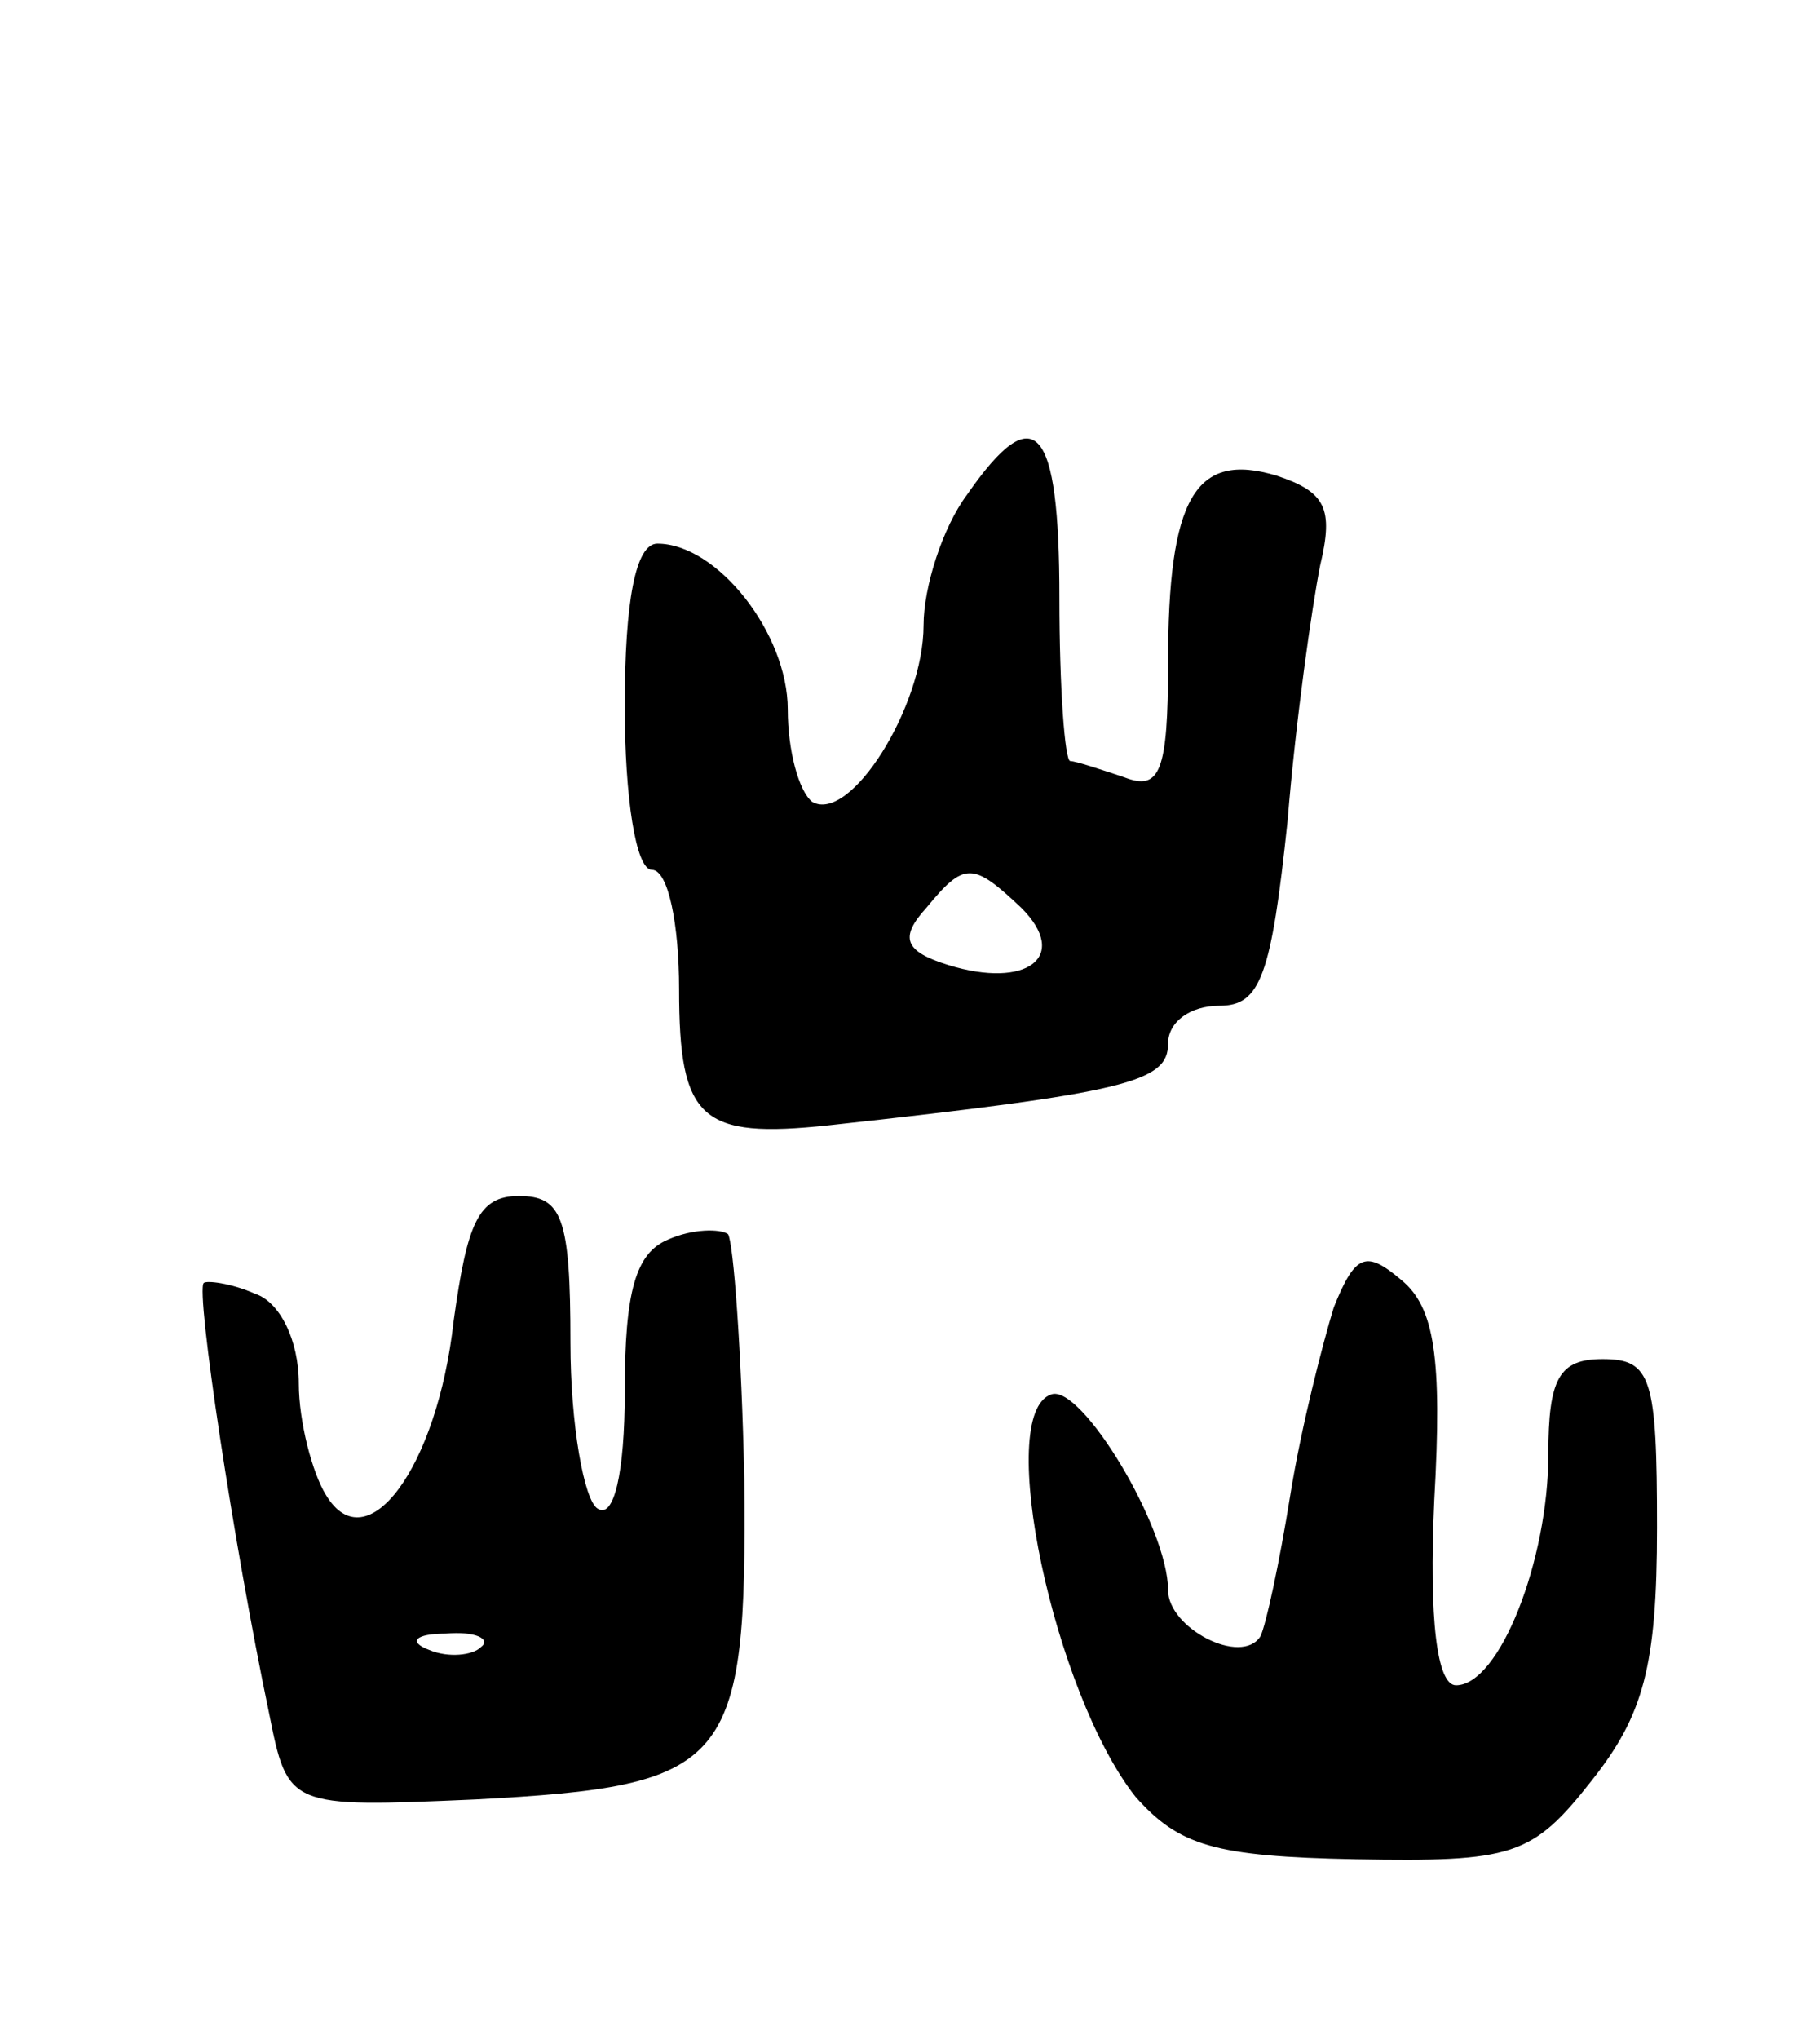 <svg version="1.0" xmlns="http://www.w3.org/2000/svg"
 width="67pt" height="75pt" viewBox="0 0 67 75"
 preserveAspectRatio="xMidYMid meet">
<g transform="translate(0,75) scale(0.1,-0.1)"
fill="#000000" stroke="none">
<path d="M356 568 c-9 -12 -16 -34 -16 -48 0 -30 -27 -73 -41 -65 -5 4 -9 19
-9 34 0 28 -26 61 -48 61 -8 0 -12 -21 -12 -60 0 -33 4 -60 10 -60 6 0 10 -20
10 -44 0 -48 8 -55 55 -50 110 12 125 16 125 30 0 8 8 14 19 14 15 0 19 11 25
68 3 37 9 79 12 94 5 21 2 27 -16 33 -30 9 -40 -8 -40 -69 0 -40 -3 -47 -16
-42 -9 3 -18 6 -20 6 -2 0 -4 27 -4 60 0 64 -9 74 -34 38z m20 -152 c18 -18 2
-30 -27 -21 -16 5 -18 10 -8 21 14 17 17 17 35 0z"/>
<path d="M167 264 c-6 -54 -32 -89 -47 -64 -5 8 -10 27 -10 41 0 16 -7 30 -16
33 -9 4 -18 5 -19 4 -3 -3 11 -96 24 -158 7 -35 7 -35 76 -32 94 5 100 12 99
118 -1 47 -4 87 -6 90 -3 2 -13 2 -22 -2 -12 -5 -16 -19 -16 -56 0 -30 -4 -47
-10 -43 -5 3 -10 31 -10 61 0 46 -3 54 -19 54 -15 0 -19 -10 -24 -46z m10
-120 c-3 -3 -12 -4 -19 -1 -8 3 -5 6 6 6 11 1 17 -2 13 -5z"/>
<path d="M491 269 c-4 -13 -12 -44 -16 -69 -4 -25 -9 -48 -11 -52 -7 -11 -34
3 -34 17 0 23 -32 76 -43 72 -21 -7 1 -110 31 -148 16 -18 29 -22 81 -23 58
-1 65 1 87 29 19 24 24 42 24 93 0 55 -2 62 -20 62 -16 0 -20 -7 -20 -35 0
-39 -18 -85 -34 -85 -7 0 -10 24 -8 68 3 53 0 71 -12 81 -13 11 -17 10 -25
-10z"/>
</g>
</svg>
